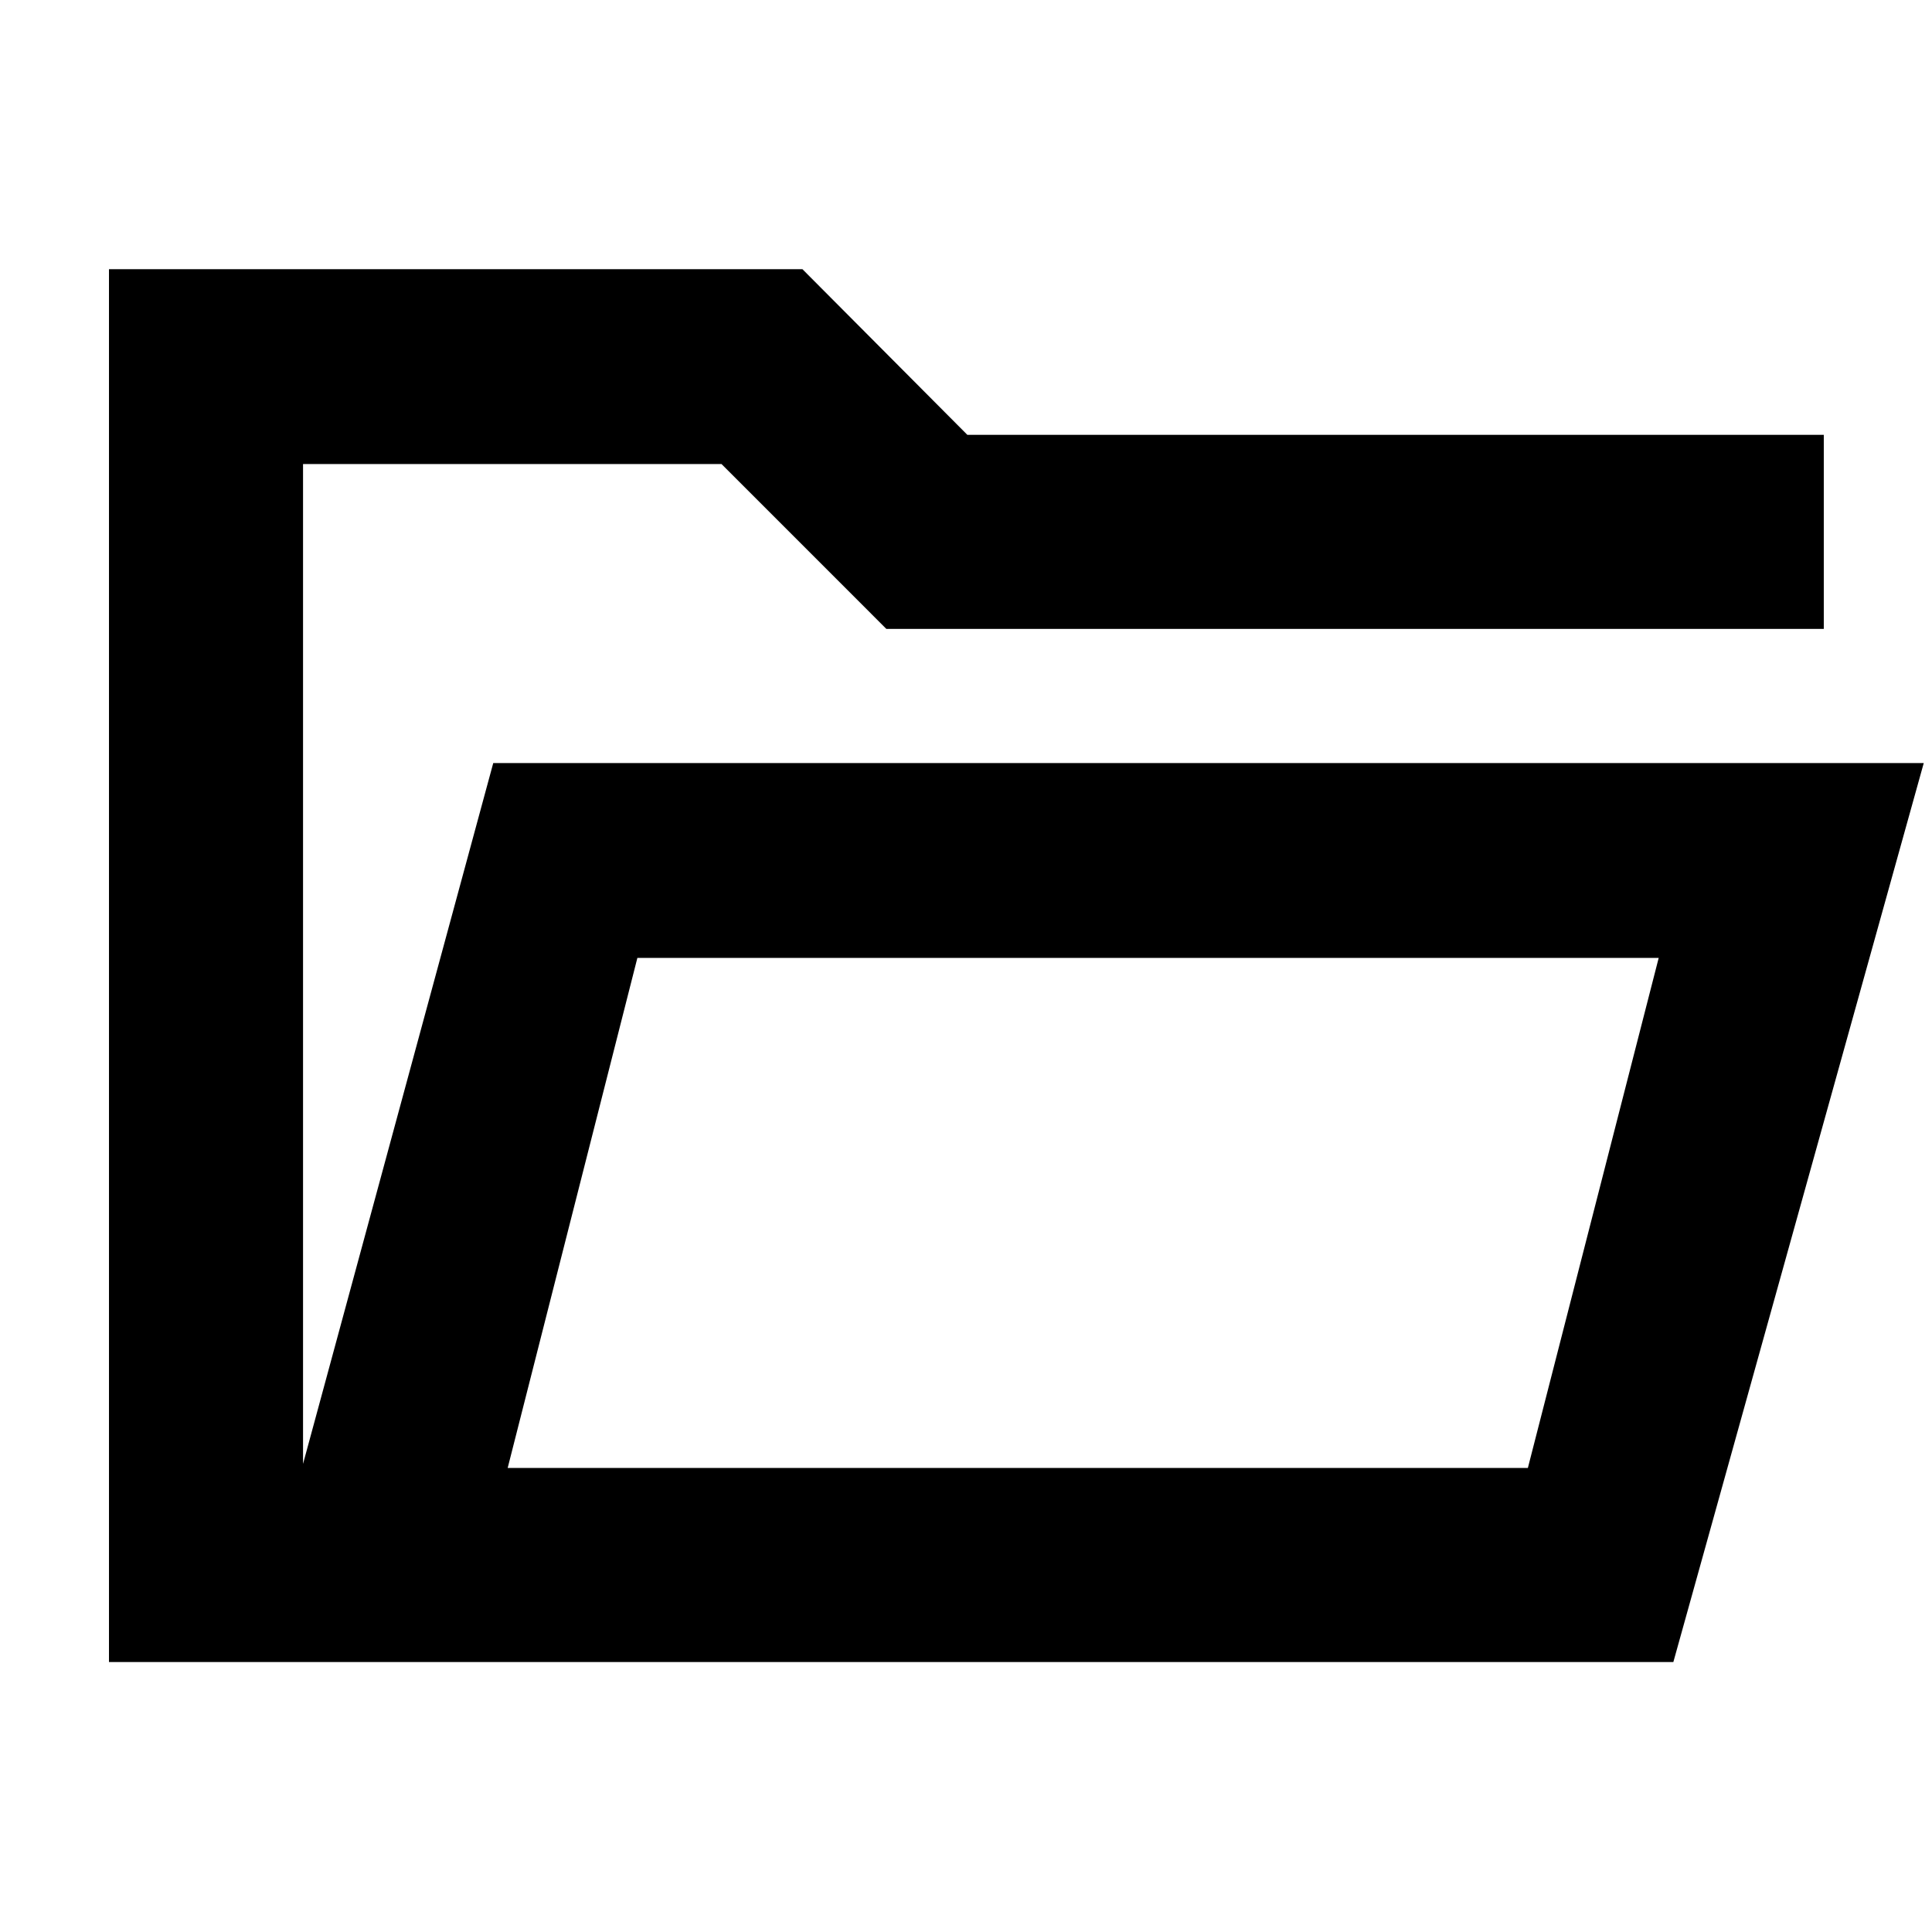 <svg xmlns="http://www.w3.org/2000/svg" height="40" viewBox="0 -960 960 960" width="40"><path d="M54.15-134.15v-692.08h344.59l81.93 82.3h425.56v96.44h-465.8l-81.92-81.93H150.58v496.81l94.51-348.22H955.9L831.48-134.15H54.15Zm198.11-96.43h506.93l65.01-253.44H316.71l-64.45 253.44Zm0 0 64.45-253.44-64.45 253.44ZM150.58-647.49v-81.93 81.93Z"/></svg>